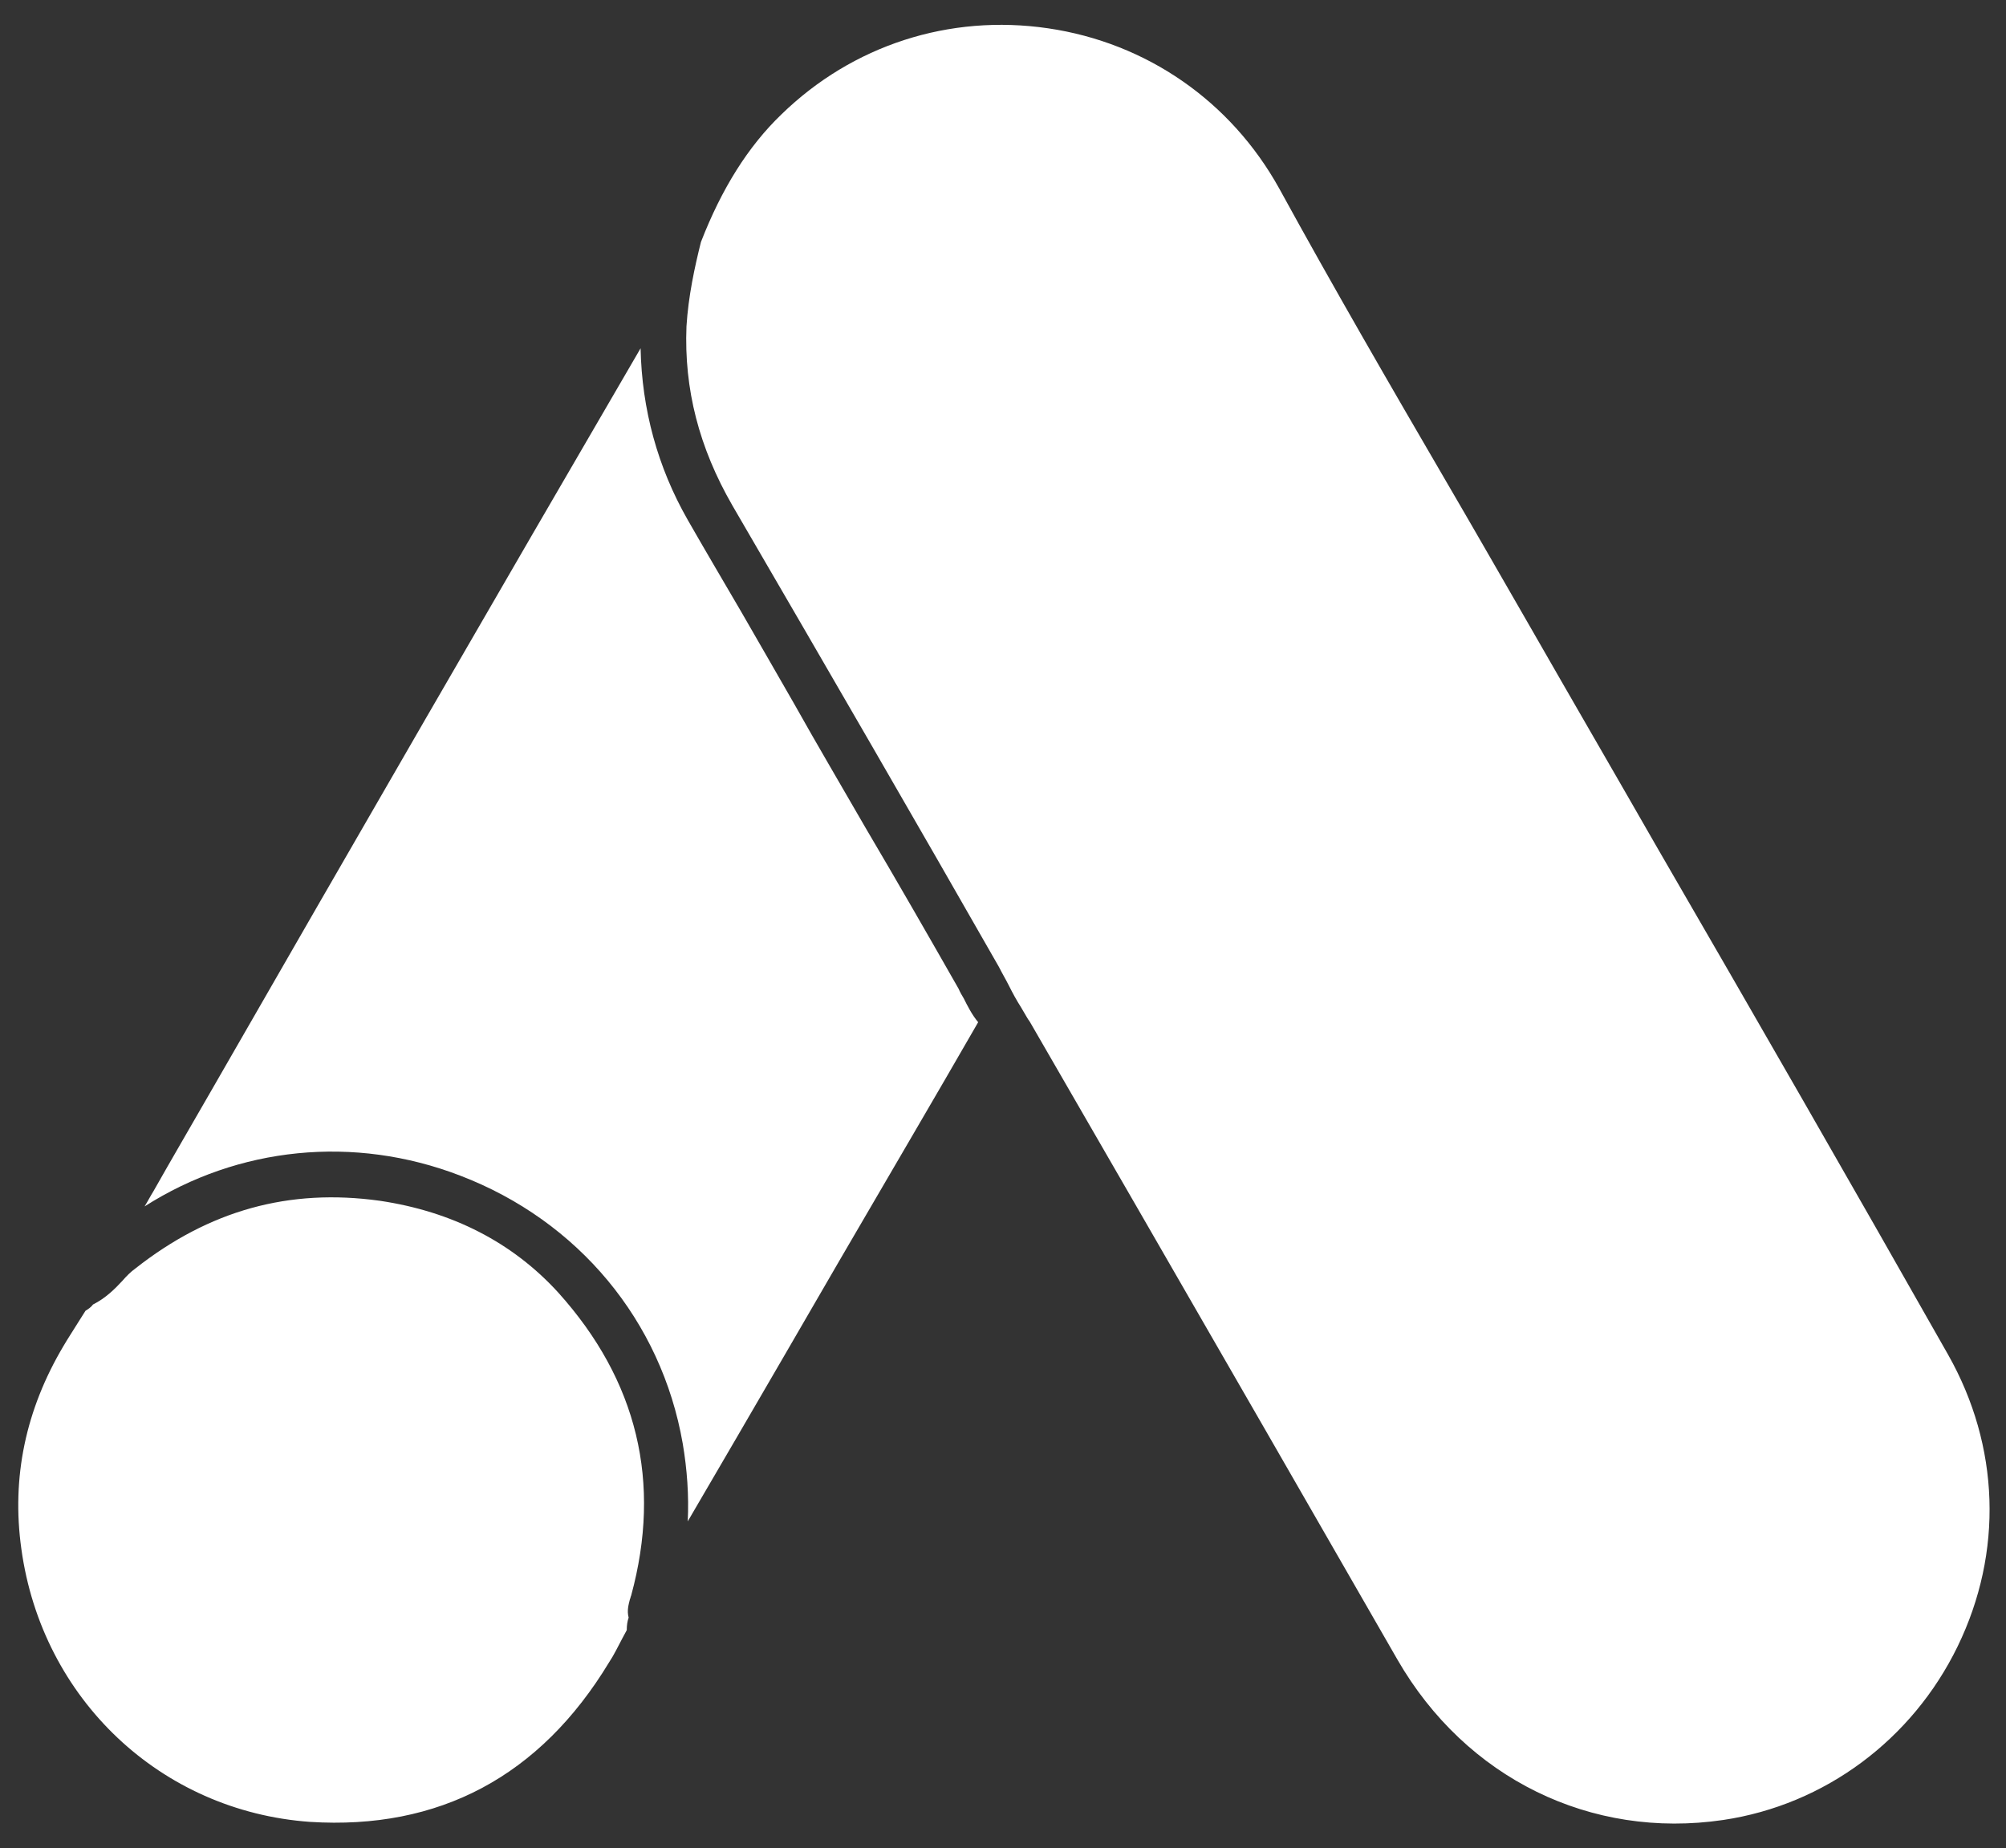 <?xml version="1.0" encoding="utf-8"?>
<!-- Generator: Adobe Illustrator 26.4.1, SVG Export Plug-In . SVG Version: 6.00 Build 0)  -->
<svg version="1.1" id="Layer_1" xmlns="http://www.w3.org/2000/svg" xmlns:xlink="http://www.w3.org/1999/xlink" x="0px" y="0px"
	 width="319.1px" height="294px" viewBox="0 0 319.1 294" enable-background="new 0 0 319.1 294" xml:space="preserve">
<rect x="0" y="0" width="319.1" height="294" fill="#333333" stroke="none"/>
<path fill="#FFFFFF" d="M163.4,161.9L163.4,161.9l-1-1.7c-0.7-1.1-1.3-2.2-1.9-3.4c-0.5-1-1.1-2-1.6-3
	c-12.9-22.6-26.8-46.6-42.4-73.4c-5.3-9.2-7.7-18.5-7.3-28.5c0.3-4.8,1.3-9.4,2.3-13.4c3.3-8.5,7.5-15.2,12.8-20.3
	c11.3-11,26.7-16,42.4-13.7c15.7,2.3,29.1,11.6,36.8,25.5c8.6,15.7,17.7,31.4,26.5,46.5c4.5,7.7,8.9,15.4,13.4,23.2
	c6.7,11.7,13.5,23.4,20.2,35.1c15.3,26.4,31,53.7,46.3,80.7c8.2,14.5,8.8,31.4,1.5,46.4c-7.2,14.8-21.1,25.2-37.3,27.6
	c-21,3.1-40.9-6.6-51.8-25.5c-13.8-24-27.6-48-41.4-71.9l-17.1-29.6C163.6,162.2,163.5,162.1,163.4,161.9z M100.2,254.4
	c0.1-0.2,0.1-0.4,0.2-0.6c4.9-18,1-34.2-11.6-48.2c-7.3-8-16.9-12.9-28.4-14.6c-14.4-2-27.1,1.5-38.9,10.8c-0.7,0.5-1.4,1.2-2,1.9
	c-1.2,1.3-2.7,2.8-4.7,3.8l0,0c-0.3,0.4-0.7,0.7-1.2,1c-0.4,0.6-0.8,1.3-1.2,1.9c-0.8,1.3-1.6,2.5-2.3,3.7
	c-6,10.1-8.3,20.9-6.7,32.3c3.3,23.9,22.2,41.7,45.9,43.4c20.5,1.3,36.6-7.2,47.6-25.4c0.8-1.2,1.4-2.5,2.1-3.8
	c0.2-0.4,0.5-0.9,0.7-1.3c0-0.8,0.1-1.4,0.3-2C99.7,256.2,100,255.2,100.2,254.4z M124.9,215.4c2.9-5,5.8-10,8.7-15
	c7.8-13.4,15.1-25.8,22-37.8c-1-1.2-1.7-2.6-2.3-3.8c-0.3-0.5-0.6-1-0.8-1.5c-4.9-8.6-9.9-17.3-14.8-25.6
	c-3.8-6.6-7.7-13.2-11.4-19.8c-2.8-4.9-5.7-9.9-8.4-14.6c-2.8-4.8-5.7-9.7-8.5-14.6c-4.8-8.4-7.3-17.6-7.5-27.3
	C79,94.7,55.9,134.7,33.6,173.5c-3.1,5.4-6.2,10.7-9.2,16c-0.5,0.8-0.9,1.6-1.4,2.4c14.9-9.5,33.3-11.4,50.2-4.9
	c18.8,7.2,32,23.1,35.4,42.6c0.7,4.1,1,8.3,0.8,12.4C114.6,233.1,119.8,224.2,124.9,215.4z"/>
</svg>

